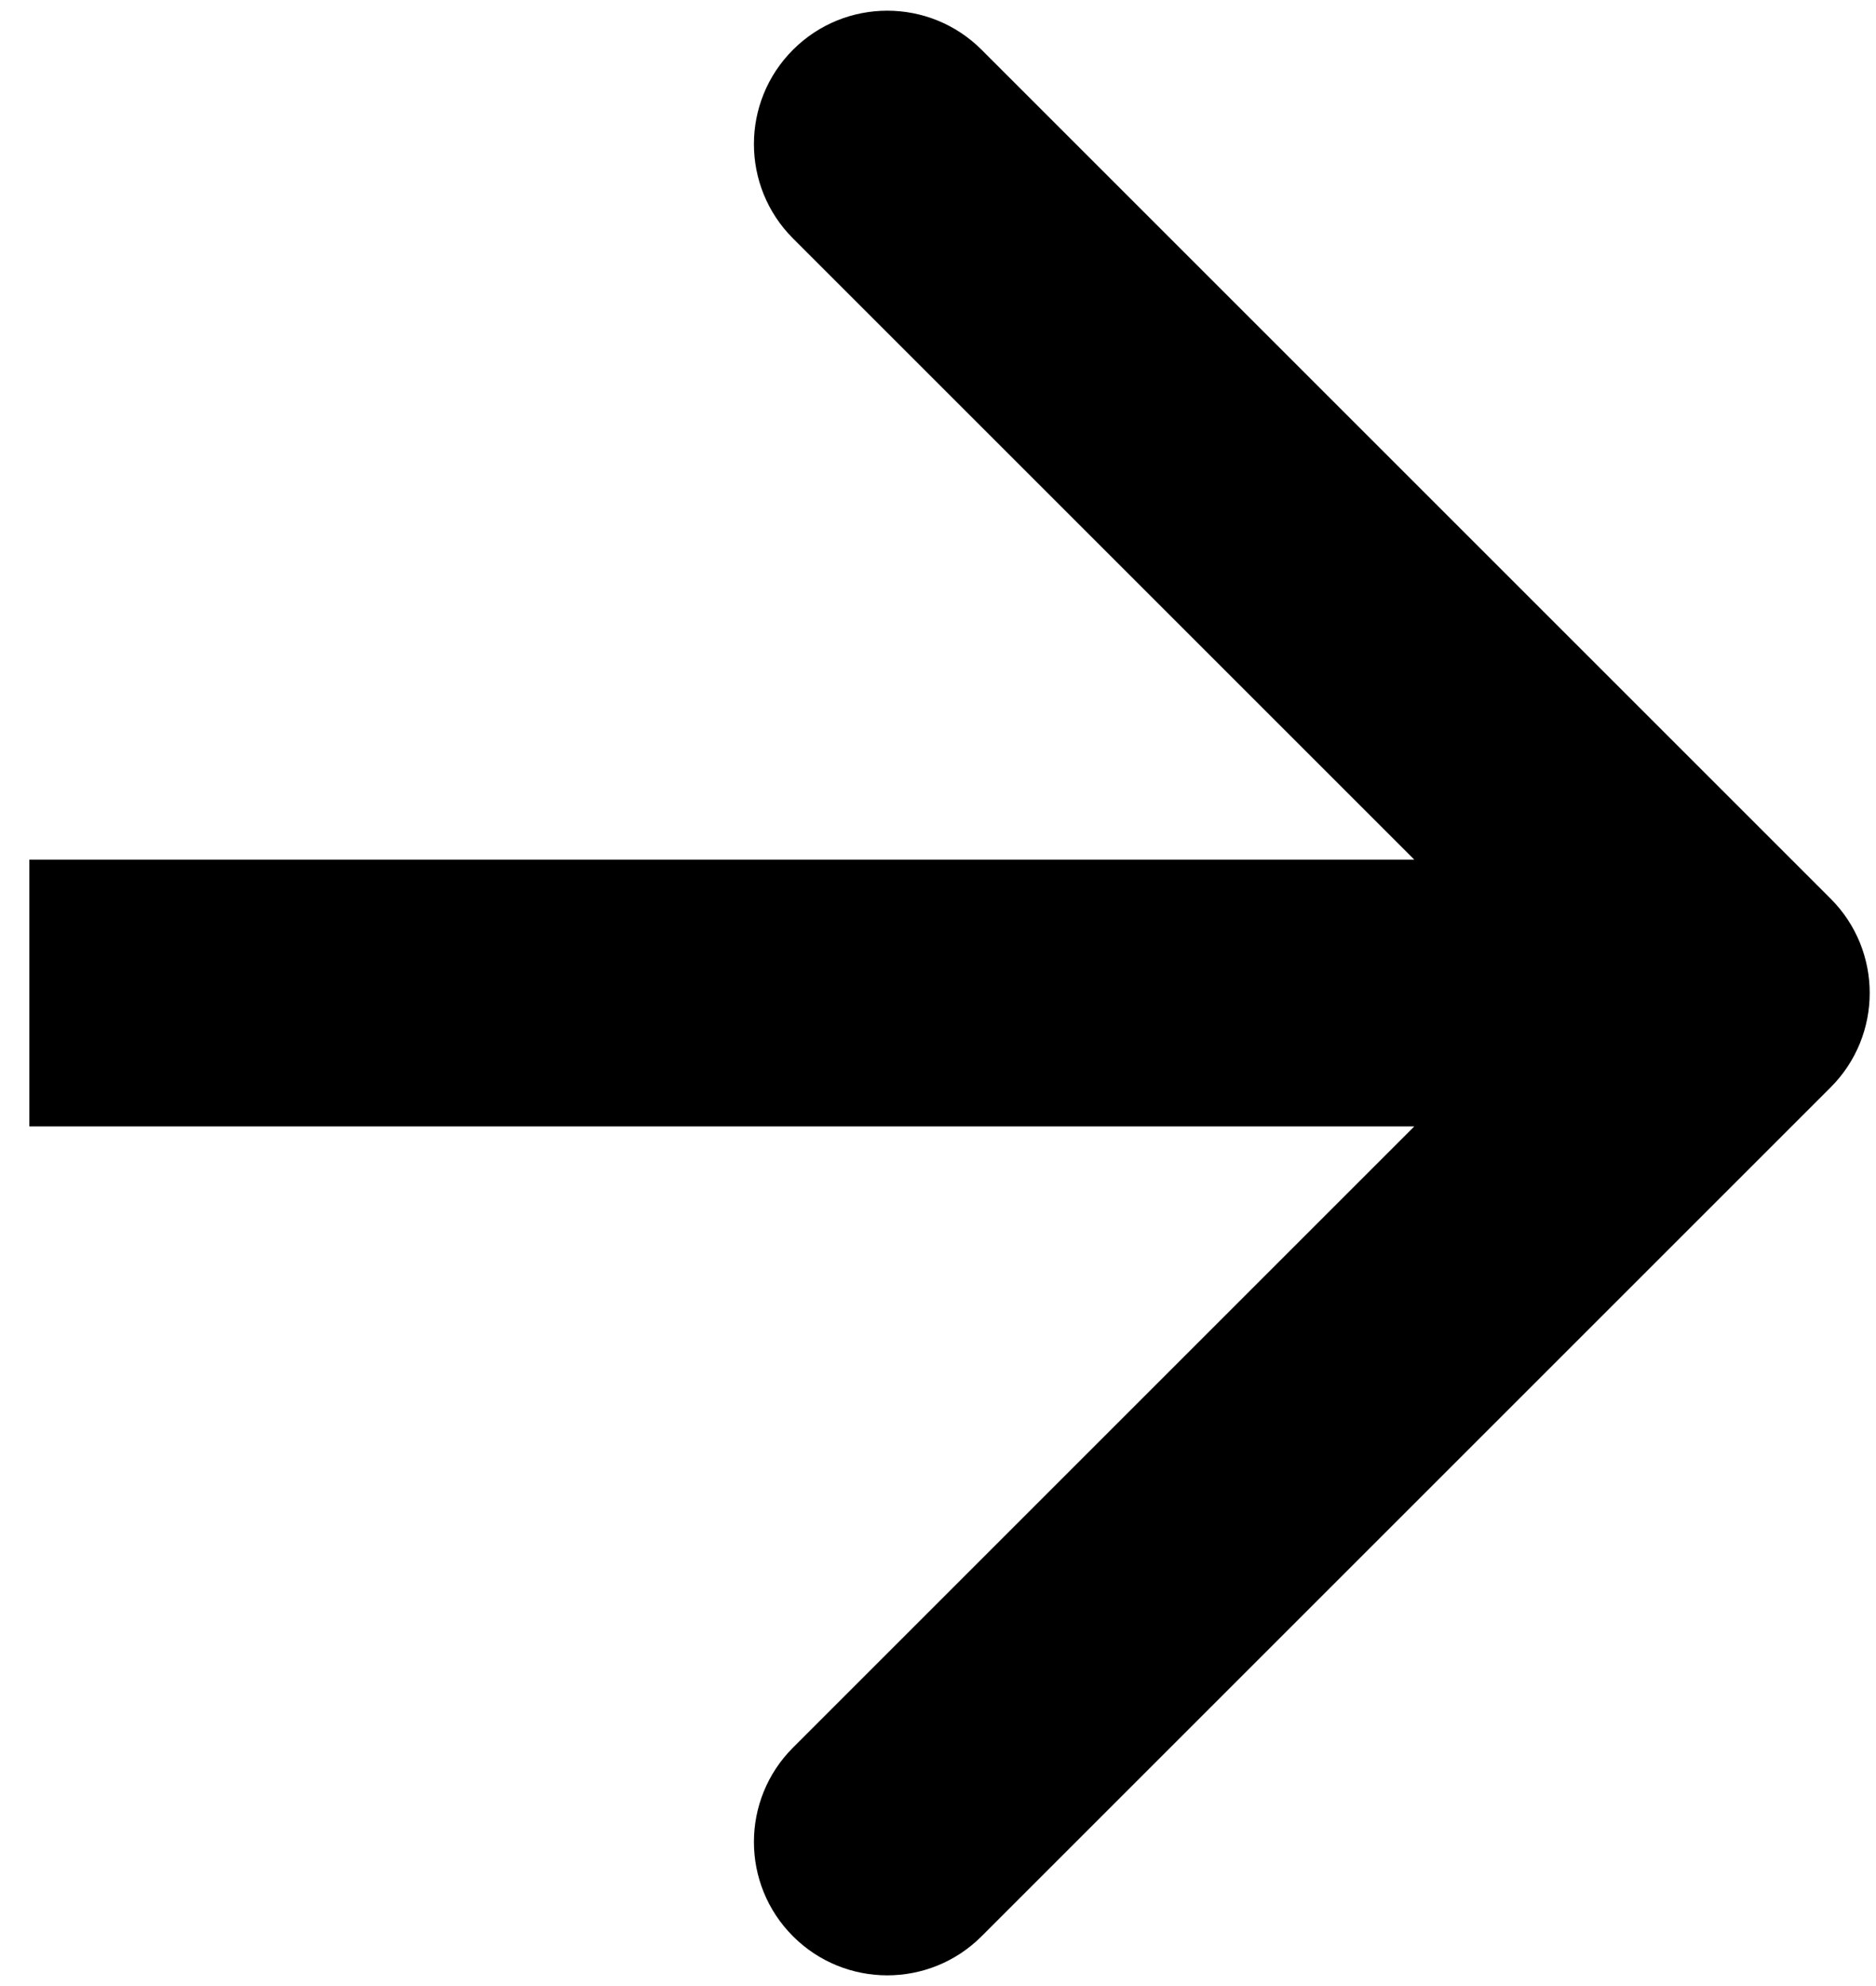 <svg width="17" height="18" viewBox="0 0 17 18" fill="none" xmlns="http://www.w3.org/2000/svg">
<path d="M16.589 9.855C17.061 9.383 17.061 8.617 16.589 8.145L8.895 0.451C8.423 -0.021 7.658 -0.021 7.186 0.451C6.714 0.923 6.714 1.689 7.186 2.161L14.025 9L7.186 15.839C6.714 16.311 6.714 17.077 7.186 17.549C7.658 18.021 8.423 18.021 8.895 17.549L16.589 9.855ZM0.266 10.209L15.734 10.209L15.734 7.791L0.266 7.791L0.266 10.209Z" fill="black"/>
</svg>
